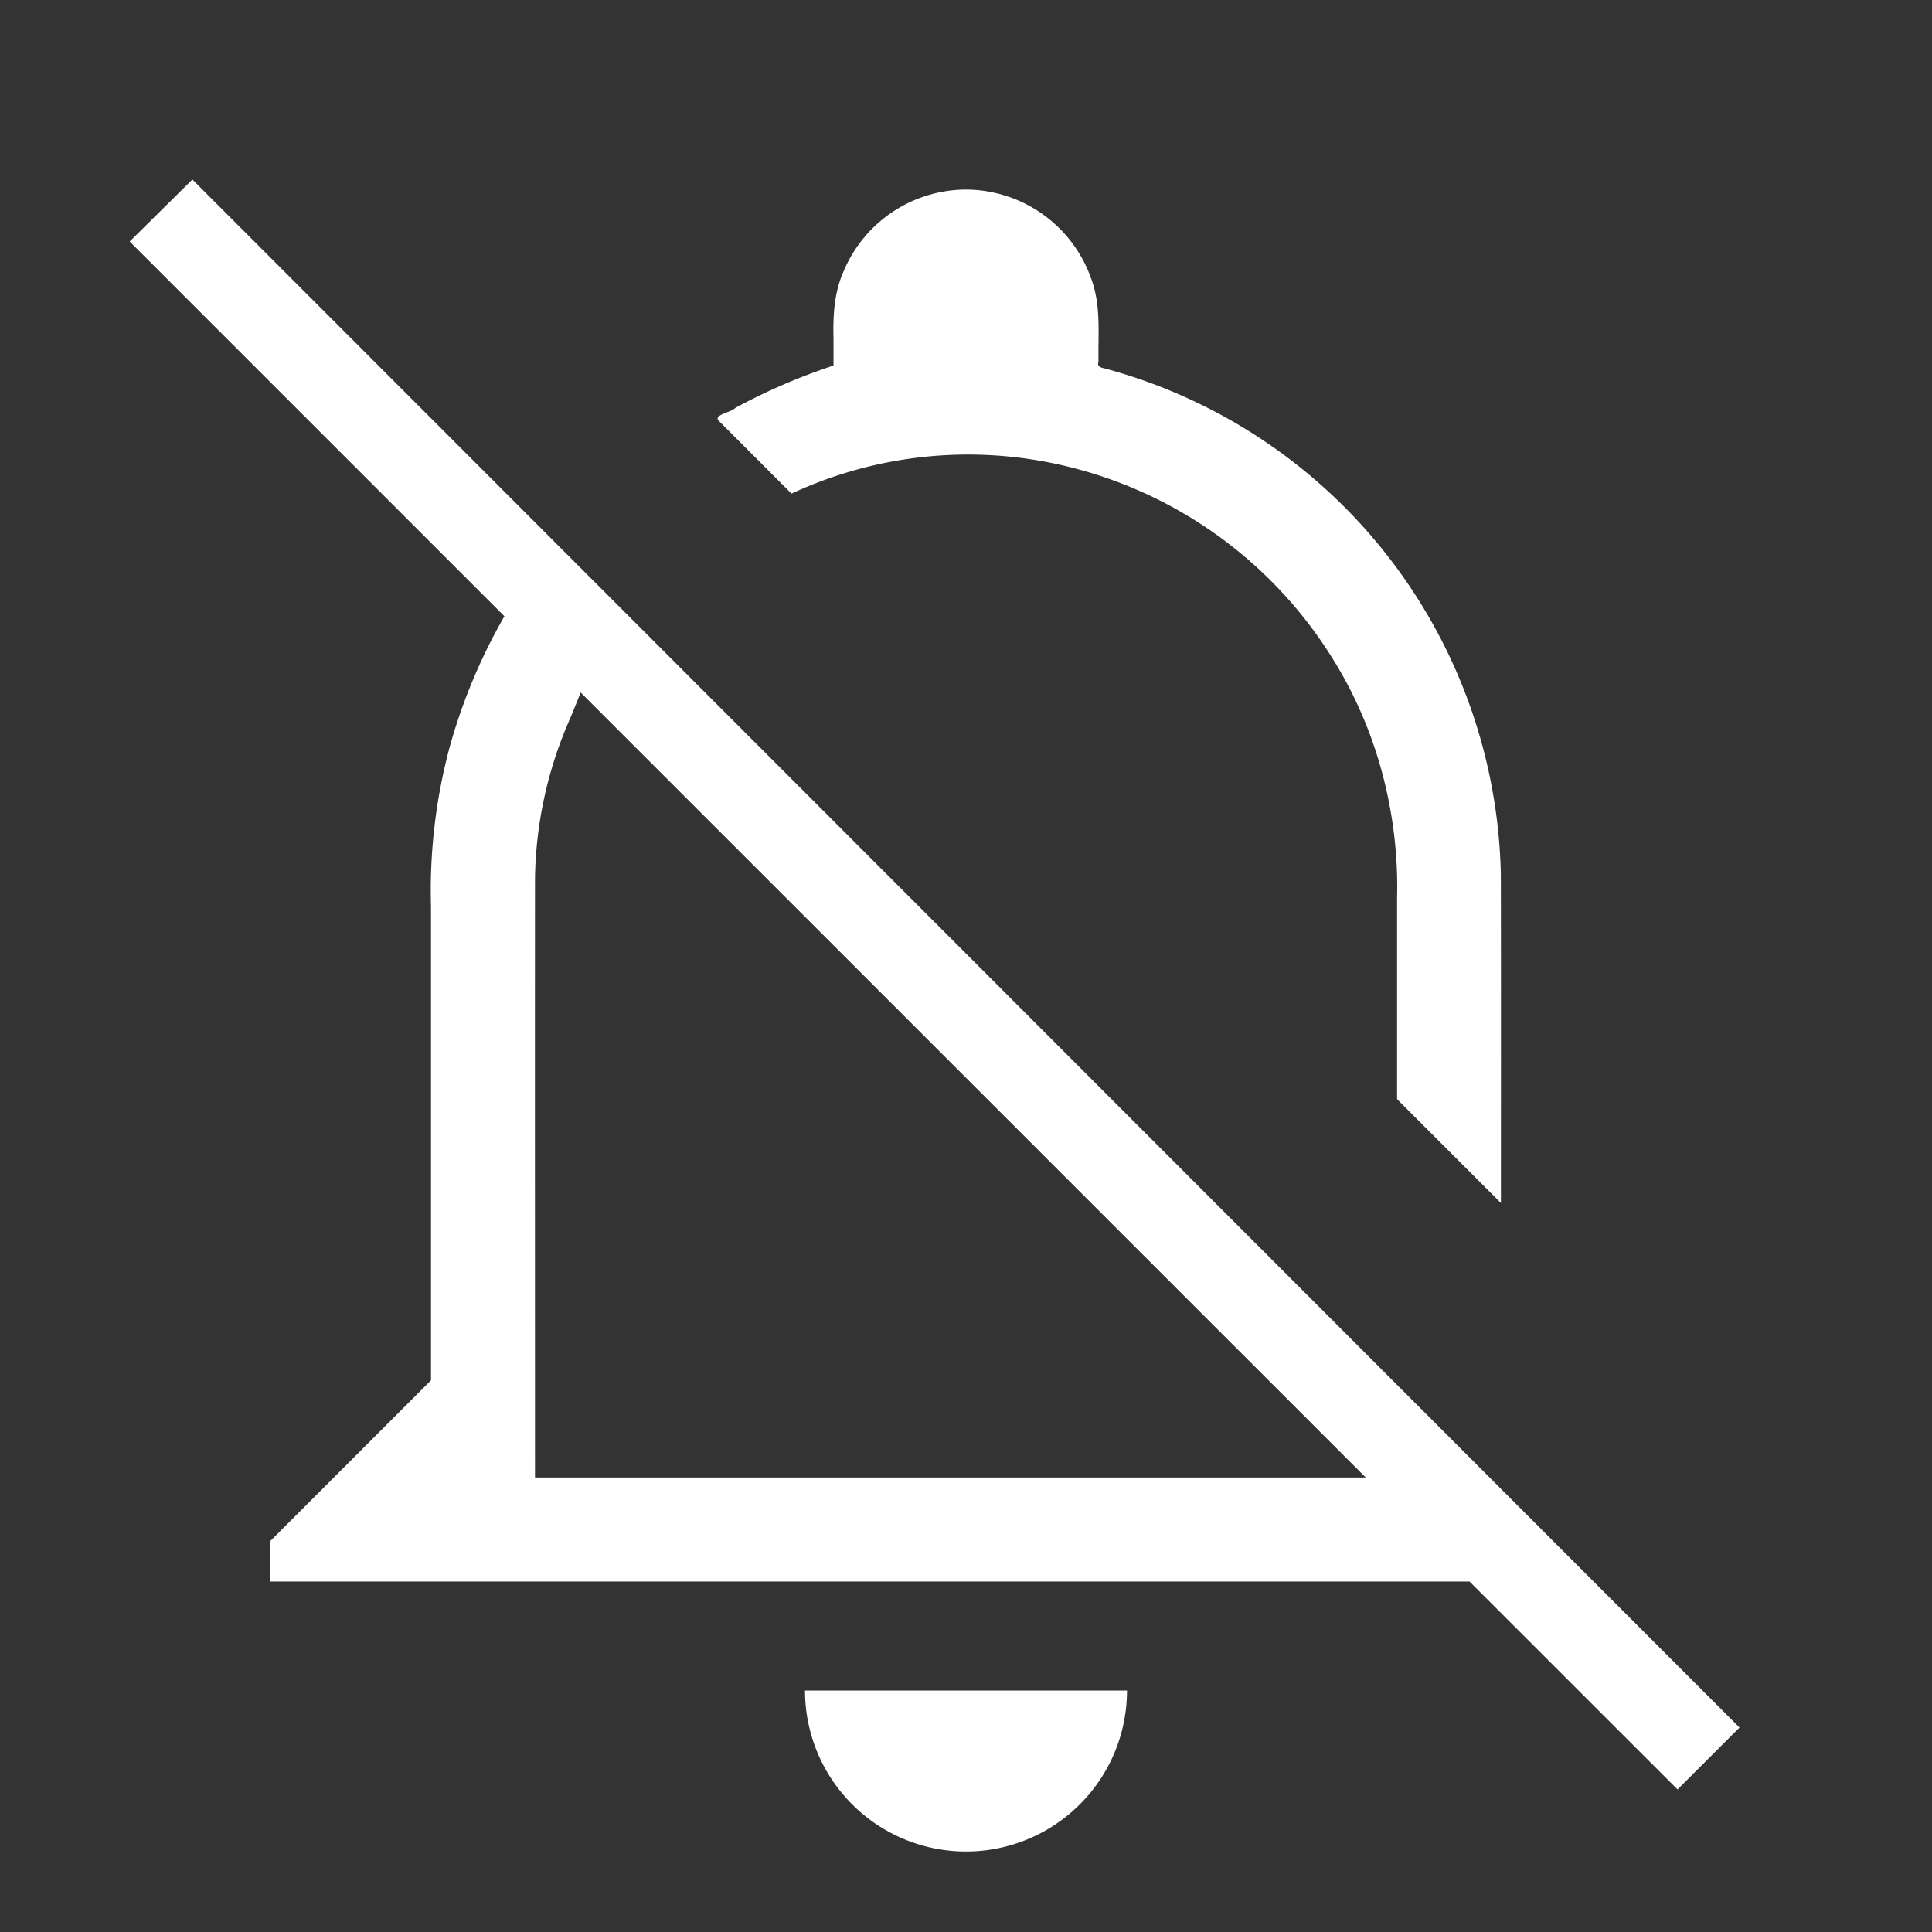 <svg width="64" height="64" viewBox="0 0 24 24"><rect x="0" y="0" width="24" height="24" fill="#333333" stroke="none"/><title>bell off outline</title><g fill="#ffffff" class="nc-icon-wrapper"><g transform="translate(0 0)"><path d="M2.39 2.23L1.611 3l4.655 4.655a7.032 7.032 0 0 0-.678 1.618 6.866 6.866 0 0 0-.234 1.98v5.894l-2 2v.499h14.901l2.584 2.583.77-.769zm9.61.125a1.654 1.654 0 0 0-1.524 1.024c-.115.26-.129.549-.122.83v.332c-.42.139-.83.315-1.22.527-.049.056-.287.086-.201.164l.899.9a5.204 5.204 0 0 1 3.264-.374 5.366 5.366 0 0 1 3.471 2.444c.546.88.814 1.922.788 2.955v2.497l1.29 1.29c0-1.36.002-2.72-.001-4.082a6.658 6.658 0 0 0-1.929-4.55 6.656 6.656 0 0 0-2.973-1.73c-.052-.015-.12-.017-.096-.089-.007-.341.033-.692-.087-1.02A1.655 1.655 0 0 0 12 2.355zM7.214 8.603l9.752 9.751H6.646c0-2.482-.002-4.963 0-7.445a5.08 5.08 0 0 1 .436-1.983zM10 21a2 2 0 0 0 2 2 2 2 0 0 0 2-2z" class="nc-icon-wrapper"></path></g></g></svg>